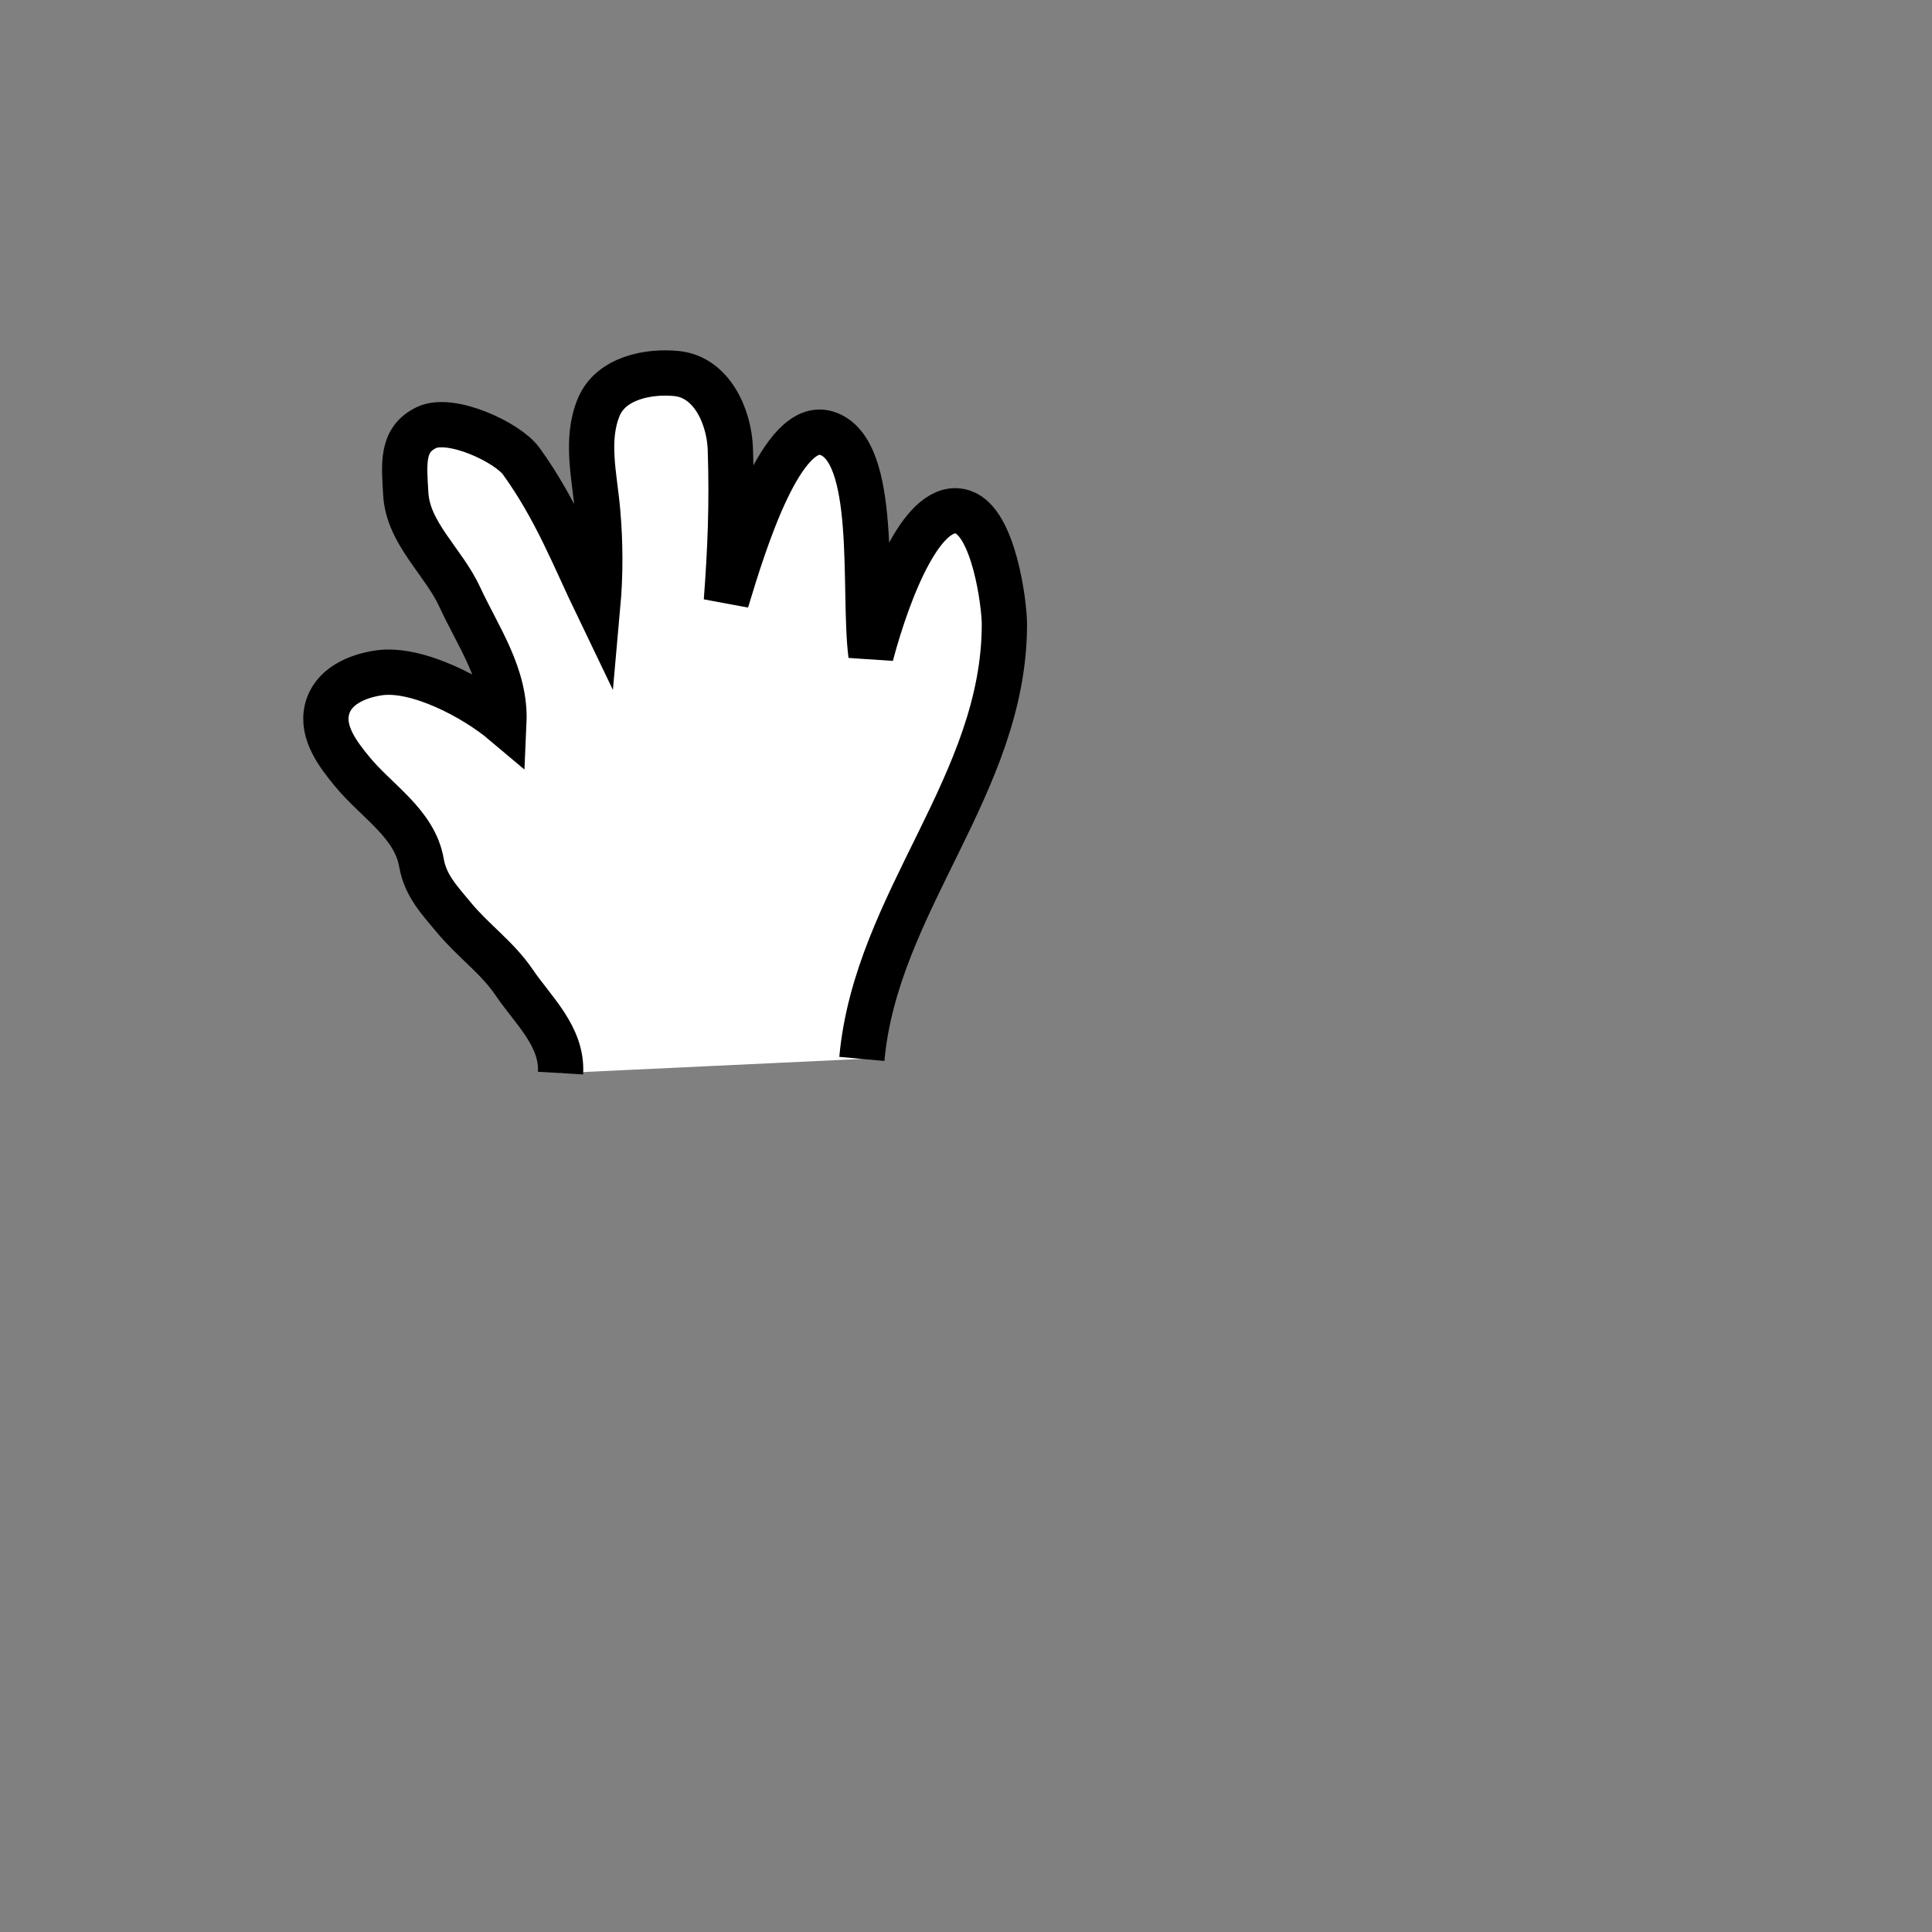 <?xml version="1.0" encoding="UTF-8" standalone="no"?>
<!-- Created with Inkscape (http://www.inkscape.org/) -->

<svg
   width="32px"
   height="32px"
   id="svg2985"
   version="1.1"
   inkscape:version="1.3 (0e150ed, 2023-07-21)"
   sodipodi:docname="grab.svg"
   xmlns:inkscape="http://www.inkscape.org/namespaces/inkscape"
   xmlns:sodipodi="http://sodipodi.sourceforge.net/DTD/sodipodi-0.dtd"
   xmlns:xlink="http://www.w3.org/1999/xlink"
   xmlns="http://www.w3.org/2000/svg"
   xmlns:svg="http://www.w3.org/2000/svg"
   xmlns:rdf="http://www.w3.org/1999/02/22-rdf-syntax-ns#"
   xmlns:cc="http://creativecommons.org/ns#"
   xmlns:dc="http://purl.org/dc/elements/1.1/">
  <rect width="100%" height="100%" fill="#808080" stroke="none"/>
  <defs
     id="defs2987">
    <linearGradient
       id="linearGradient4097">
      <stop
         id="stop4099"
         offset="0"
         style="stop-color:#aeaeae;stop-opacity:1;" />
      <stop
         style="stop-color:#ffffff;stop-opacity:1;"
         offset="0.555"
         id="stop4101" />
      <stop
         id="stop4103"
         offset="1"
         style="stop-color:#d8d8d8;stop-opacity:1;" />
    </linearGradient>
    <linearGradient
       id="linearGradient4085">
      <stop
         style="stop-color:#878787;stop-opacity:1;"
         offset="0"
         id="stop4087" />
      <stop
         id="stop4093"
         offset="0.555"
         style="stop-color:#ffffff;stop-opacity:1;" />
      <stop
         style="stop-color:#b5b5b5;stop-opacity:1;"
         offset="1"
         id="stop4089" />
    </linearGradient>
    <linearGradient
       inkscape:collect="always"
       xlink:href="#linearGradient4085"
       id="linearGradient4091"
       x1="16.256"
       y1="9.953"
       x2="14.253"
       y2="7.899"
       gradientUnits="userSpaceOnUse" />
    <linearGradient
       inkscape:collect="always"
       xlink:href="#linearGradient4097"
       id="linearGradient4105"
       gradientUnits="userSpaceOnUse"
       x1="16.256"
       y1="9.953"
       x2="14.253"
       y2="7.899"
       gradientTransform="matrix(1.036,0,0,1.036,-0.335,-0.4)" />
  </defs>
  <sodipodi:namedview
     id="base"
     pagecolor="#ffffff"
     bordercolor="#666666"
     borderopacity="1.0"
     inkscape:pageopacity="0.0"
     inkscape:pageshadow="2"
     inkscape:zoom="44.791208"
     inkscape:cx="11.29686"
     inkscape:cy="11.654073"
     inkscape:current-layer="layer1"
     showgrid="true"
     inkscape:grid-bbox="true"
     inkscape:document-units="px"
     inkscape:window-width="2042"
     inkscape:window-height="1244"
     inkscape:window-x="75"
     inkscape:window-y="84"
     inkscape:window-maximized="0"
     inkscape:showpageshadow="0"
     inkscape:pagecheckerboard="0"
     inkscape:deskcolor="#d1d1d1">
    <inkscape:grid
       id="grid1"
       units="px"
       originx="0"
       originy="0"
       spacingx="1"
       spacingy="1"
       empcolor="#1e26ff"
       empopacity="0.776"
       color="#3f31ff"
       opacity="0.663"
       empspacing="10"
       dotted="true"
       gridanglex="30"
       gridanglez="30"
       visible="true" />
  </sodipodi:namedview>
  <g
     id="layer1"
     inkscape:label="Layer 1"
     inkscape:groupmode="layer">
    <path
       sodipodi:nodetypes="csssssscsssscsssscscssc"
       inkscape:connector-curvature="0"
       d="M 9.284,17.774 C 9.32,17.169 8.828,16.732 8.516,16.272 8.24,15.863 7.834,15.58 7.518,15.197 7.288,14.919 7.046,14.673 6.98,14.287 6.869,13.642 6.233,13.268 5.832,12.778 5.603,12.5 5.325,12.138 5.415,11.756 5.506,11.371 5.909,11.198 6.278,11.144 6.91,11.054 7.855,11.554 8.346,11.968 8.381,11.187 7.921,10.552 7.614,9.886 7.348,9.307 6.759,8.833 6.721,8.182 6.691,7.676 6.648,7.283 7.061,7.083 7.469,6.886 8.408,7.327 8.633,7.638 9.208,8.434 9.513,9.236 9.9,10.04 9.947,9.518 9.945,8.988 9.899,8.468 9.849,7.894 9.69,7.279 9.92,6.737 10.122,6.263 10.736,6.14 11.206,6.187 c 0.583,0.059 0.873,0.712 0.891,1.255 0.03,0.913 -0.002,1.664 -0.066,2.513 0.302,-1.003 0.924,-3.002 1.658,-2.78 0.874,0.265 0.601,2.609 0.737,3.675 0.298,-1.115 0.876,-2.589 1.526,-2.367 0.514,0.175 0.684,1.53 0.684,1.856 0,2.652 -2.124,4.593 -2.361,7.2"
       style="fill:#ffffff;fill-opacity:1;stroke:none;stroke-width:0.75px;stroke-linecap:butt;stroke-linejoin:miter;stroke-opacity:1"
       id="path5658" />
    <path
       id="path5648"
       style="fill:none;stroke:#000000;stroke-width:0.75px;stroke-linecap:butt;stroke-linejoin:miter;stroke-opacity:1"
       d="M 9.284,17.774 C 9.32,17.169 8.828,16.732 8.516,16.272 8.24,15.863 7.834,15.58 7.518,15.197 7.288,14.919 7.046,14.673 6.98,14.287 6.869,13.642 6.233,13.268 5.832,12.778 5.603,12.5 5.325,12.138 5.415,11.756 5.506,11.371 5.909,11.198 6.278,11.144 6.91,11.054 7.855,11.554 8.346,11.968 8.381,11.187 7.921,10.552 7.614,9.886 7.348,9.307 6.759,8.833 6.721,8.182 6.691,7.676 6.648,7.283 7.061,7.083 7.469,6.886 8.408,7.327 8.633,7.638 9.208,8.434 9.513,9.236 9.9,10.04 9.947,9.518 9.945,8.988 9.899,8.468 9.849,7.894 9.69,7.279 9.92,6.737 10.122,6.263 10.736,6.14 11.206,6.187 c 0.583,0.059 0.873,0.712 0.891,1.255 0.03,0.913 -0.002,1.664 -0.066,2.513 0.302,-1.003 0.924,-3.002 1.658,-2.78 0.874,0.265 0.601,2.609 0.737,3.675 0.298,-1.115 0.876,-2.589 1.526,-2.367 0.514,0.175 0.684,1.53 0.684,1.856 0,2.652 -2.124,4.593 -2.361,7.2"
       inkscape:connector-curvature="0"
       sodipodi:nodetypes="csssssscsssscsssscscssc" />
  </g>
</svg>

